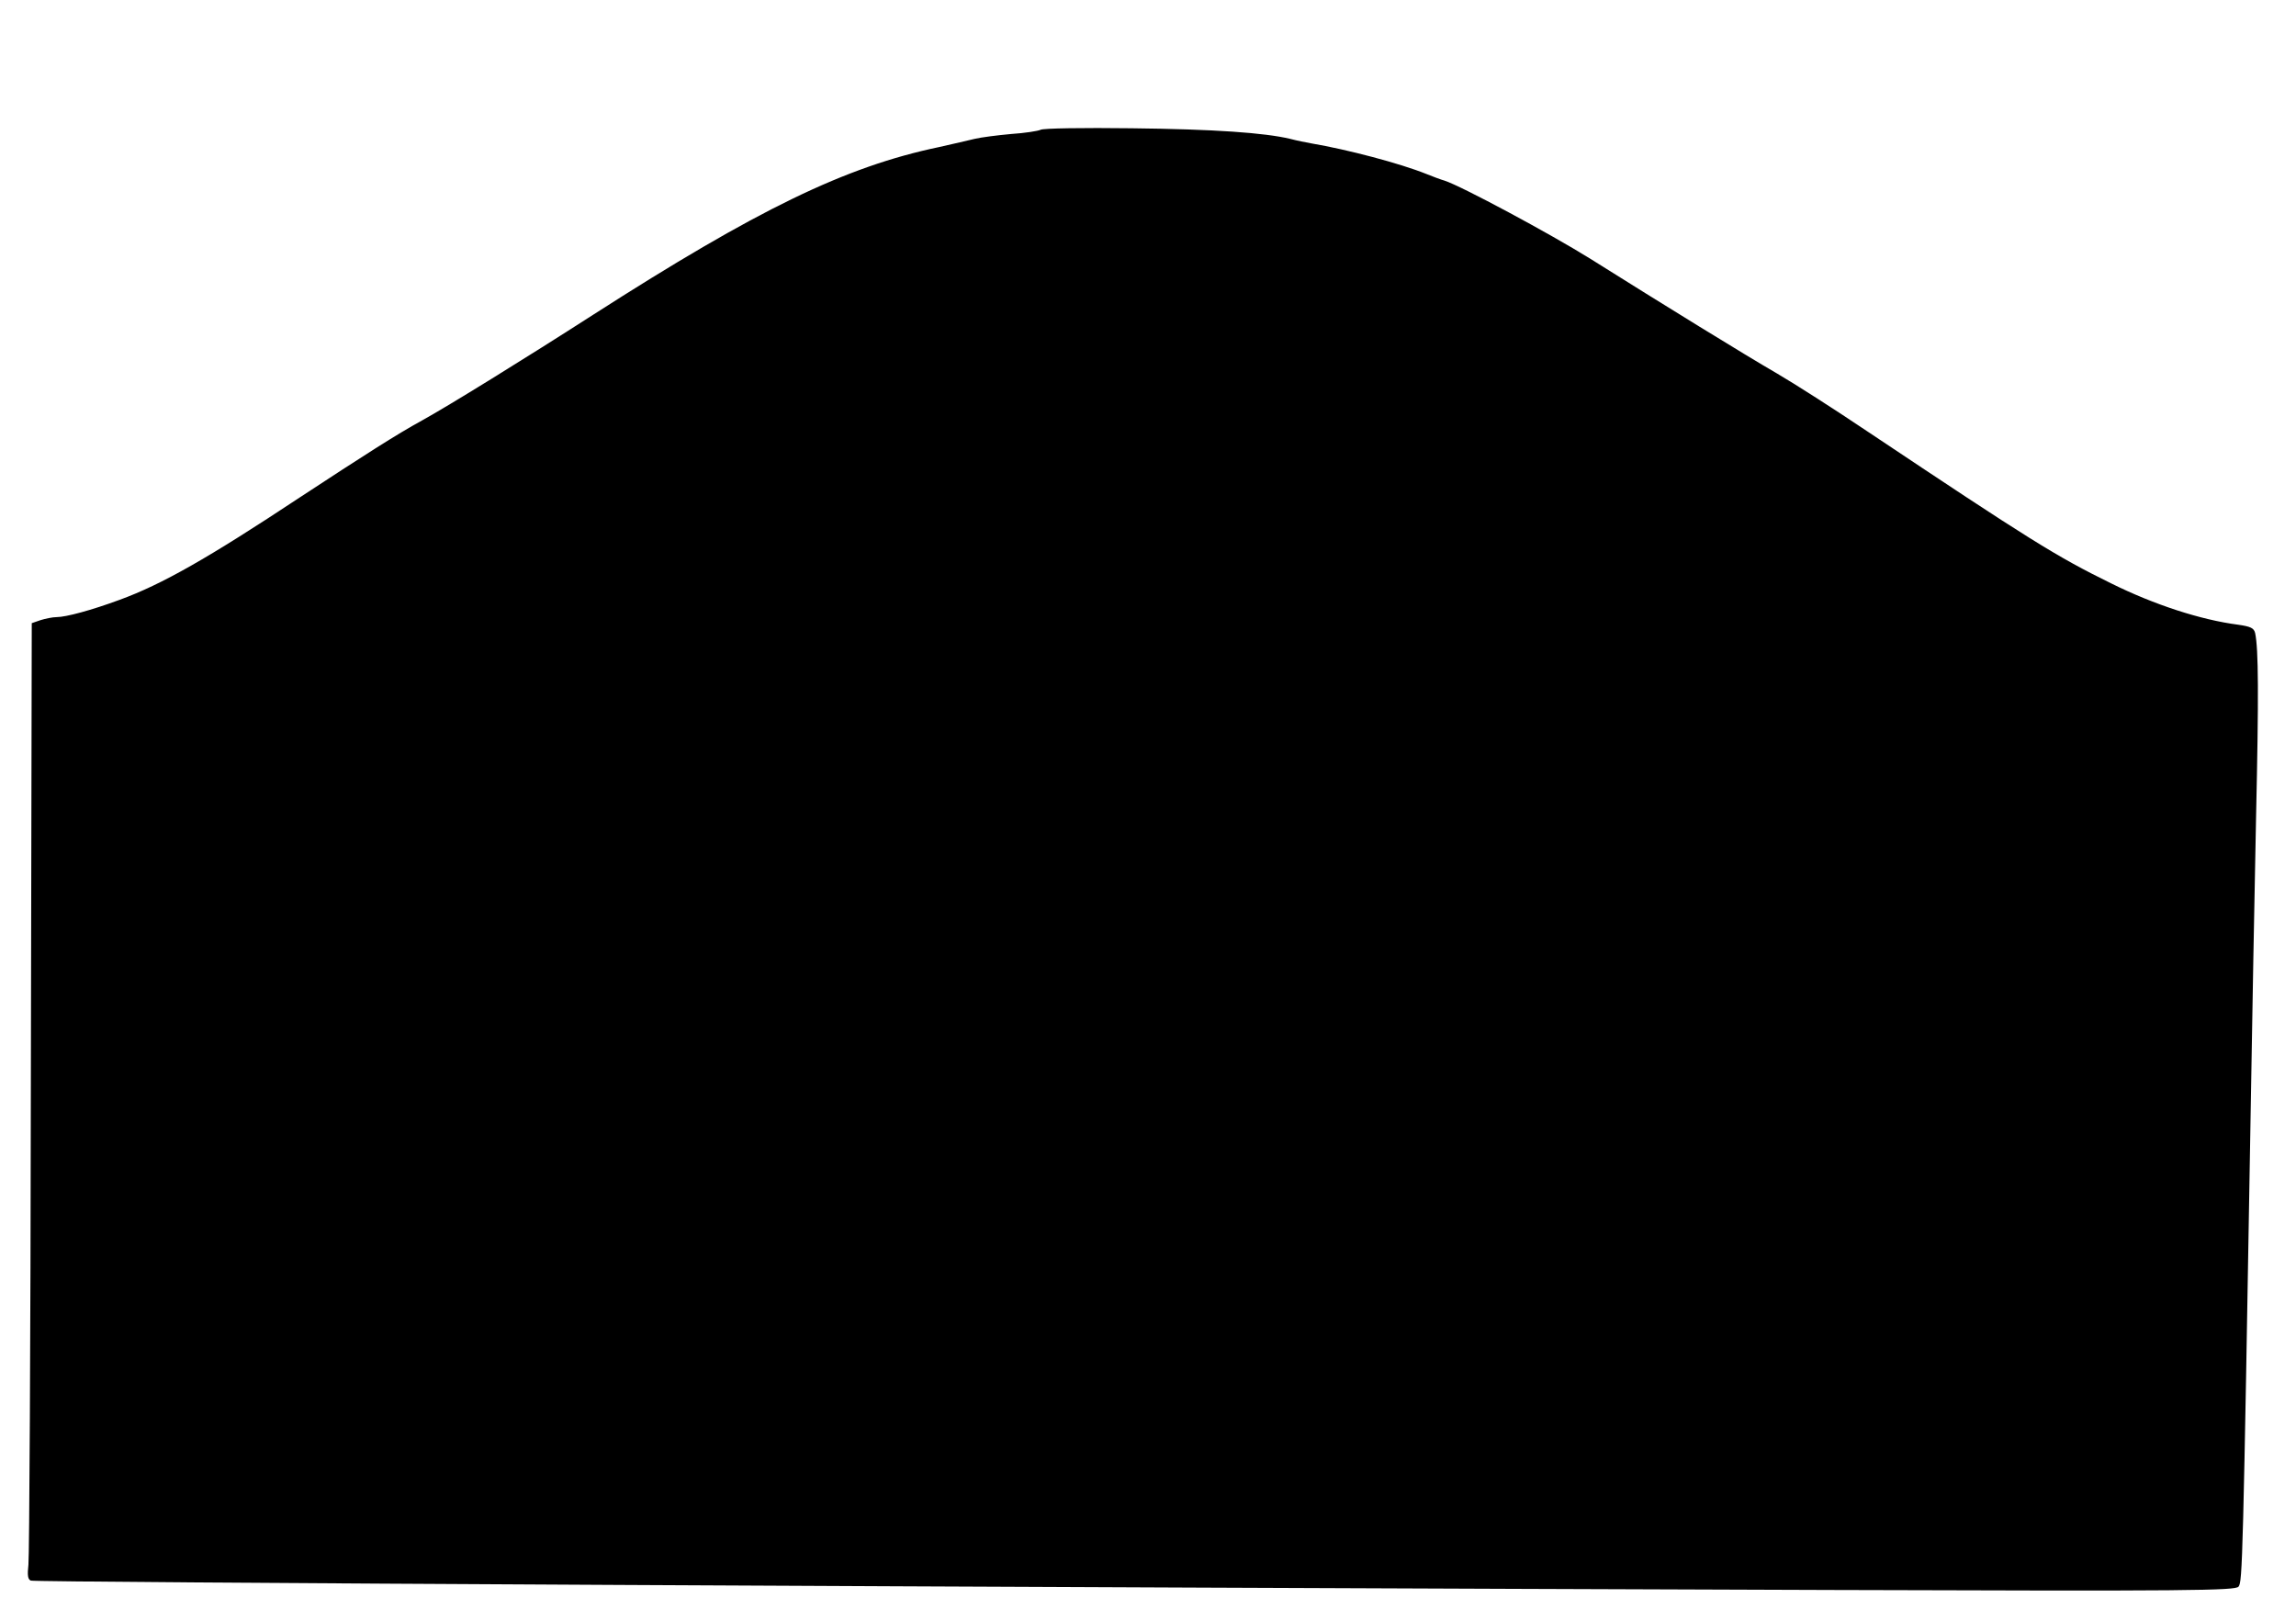 <?xml version="1.0" standalone="no"?>
<!DOCTYPE svg PUBLIC "-//W3C//DTD SVG 20010904//EN"
 "http://www.w3.org/TR/2001/REC-SVG-20010904/DTD/svg10.dtd">
<svg version="1.0" xmlns="http://www.w3.org/2000/svg"
 width="759pt" height="536pt" viewBox="0 0 759 536"
 preserveAspectRatio="xMidYMid meet">

<g transform="translate(0,536) scale(0.1,-0.1)"
fill="#000000" stroke="none">
<path d="M3440 4931 c-8 -4 -52 -11 -98 -14 -45 -4 -99 -11 -120 -16 -20 -5
-73 -17 -117 -27 -311 -65 -601 -206 -1145 -555 -224 -144 -478 -301 -565
-349 -84 -46 -190 -114 -405 -255 -302 -200 -455 -287 -595 -338 -92 -34 -177
-57 -208 -57 -13 0 -37 -5 -53 -10 l-29 -10 -3 -1533 c-1 -842 -5 -1553 -8
-1579 -4 -36 -2 -49 8 -53 14 -6 3203 -22 5954 -31 1188 -4 1333 -2 1344 11
13 16 15 78 40 1560 5 303 13 745 18 984 9 406 8 555 -3 608 -4 17 -15 22 -57
28 -123 16 -277 66 -420 137 -181 89 -266 142 -808 504 -107 72 -240 157 -295
189 -107 62 -375 227 -620 381 -132 82 -424 239 -480 257 -11 3 -38 13 -60 22
-87 35 -262 81 -380 101 -16 3 -48 9 -70 15 -84 20 -250 32 -525 35 -157 2
-292 0 -300 -5z"/>
</g>
</svg>
